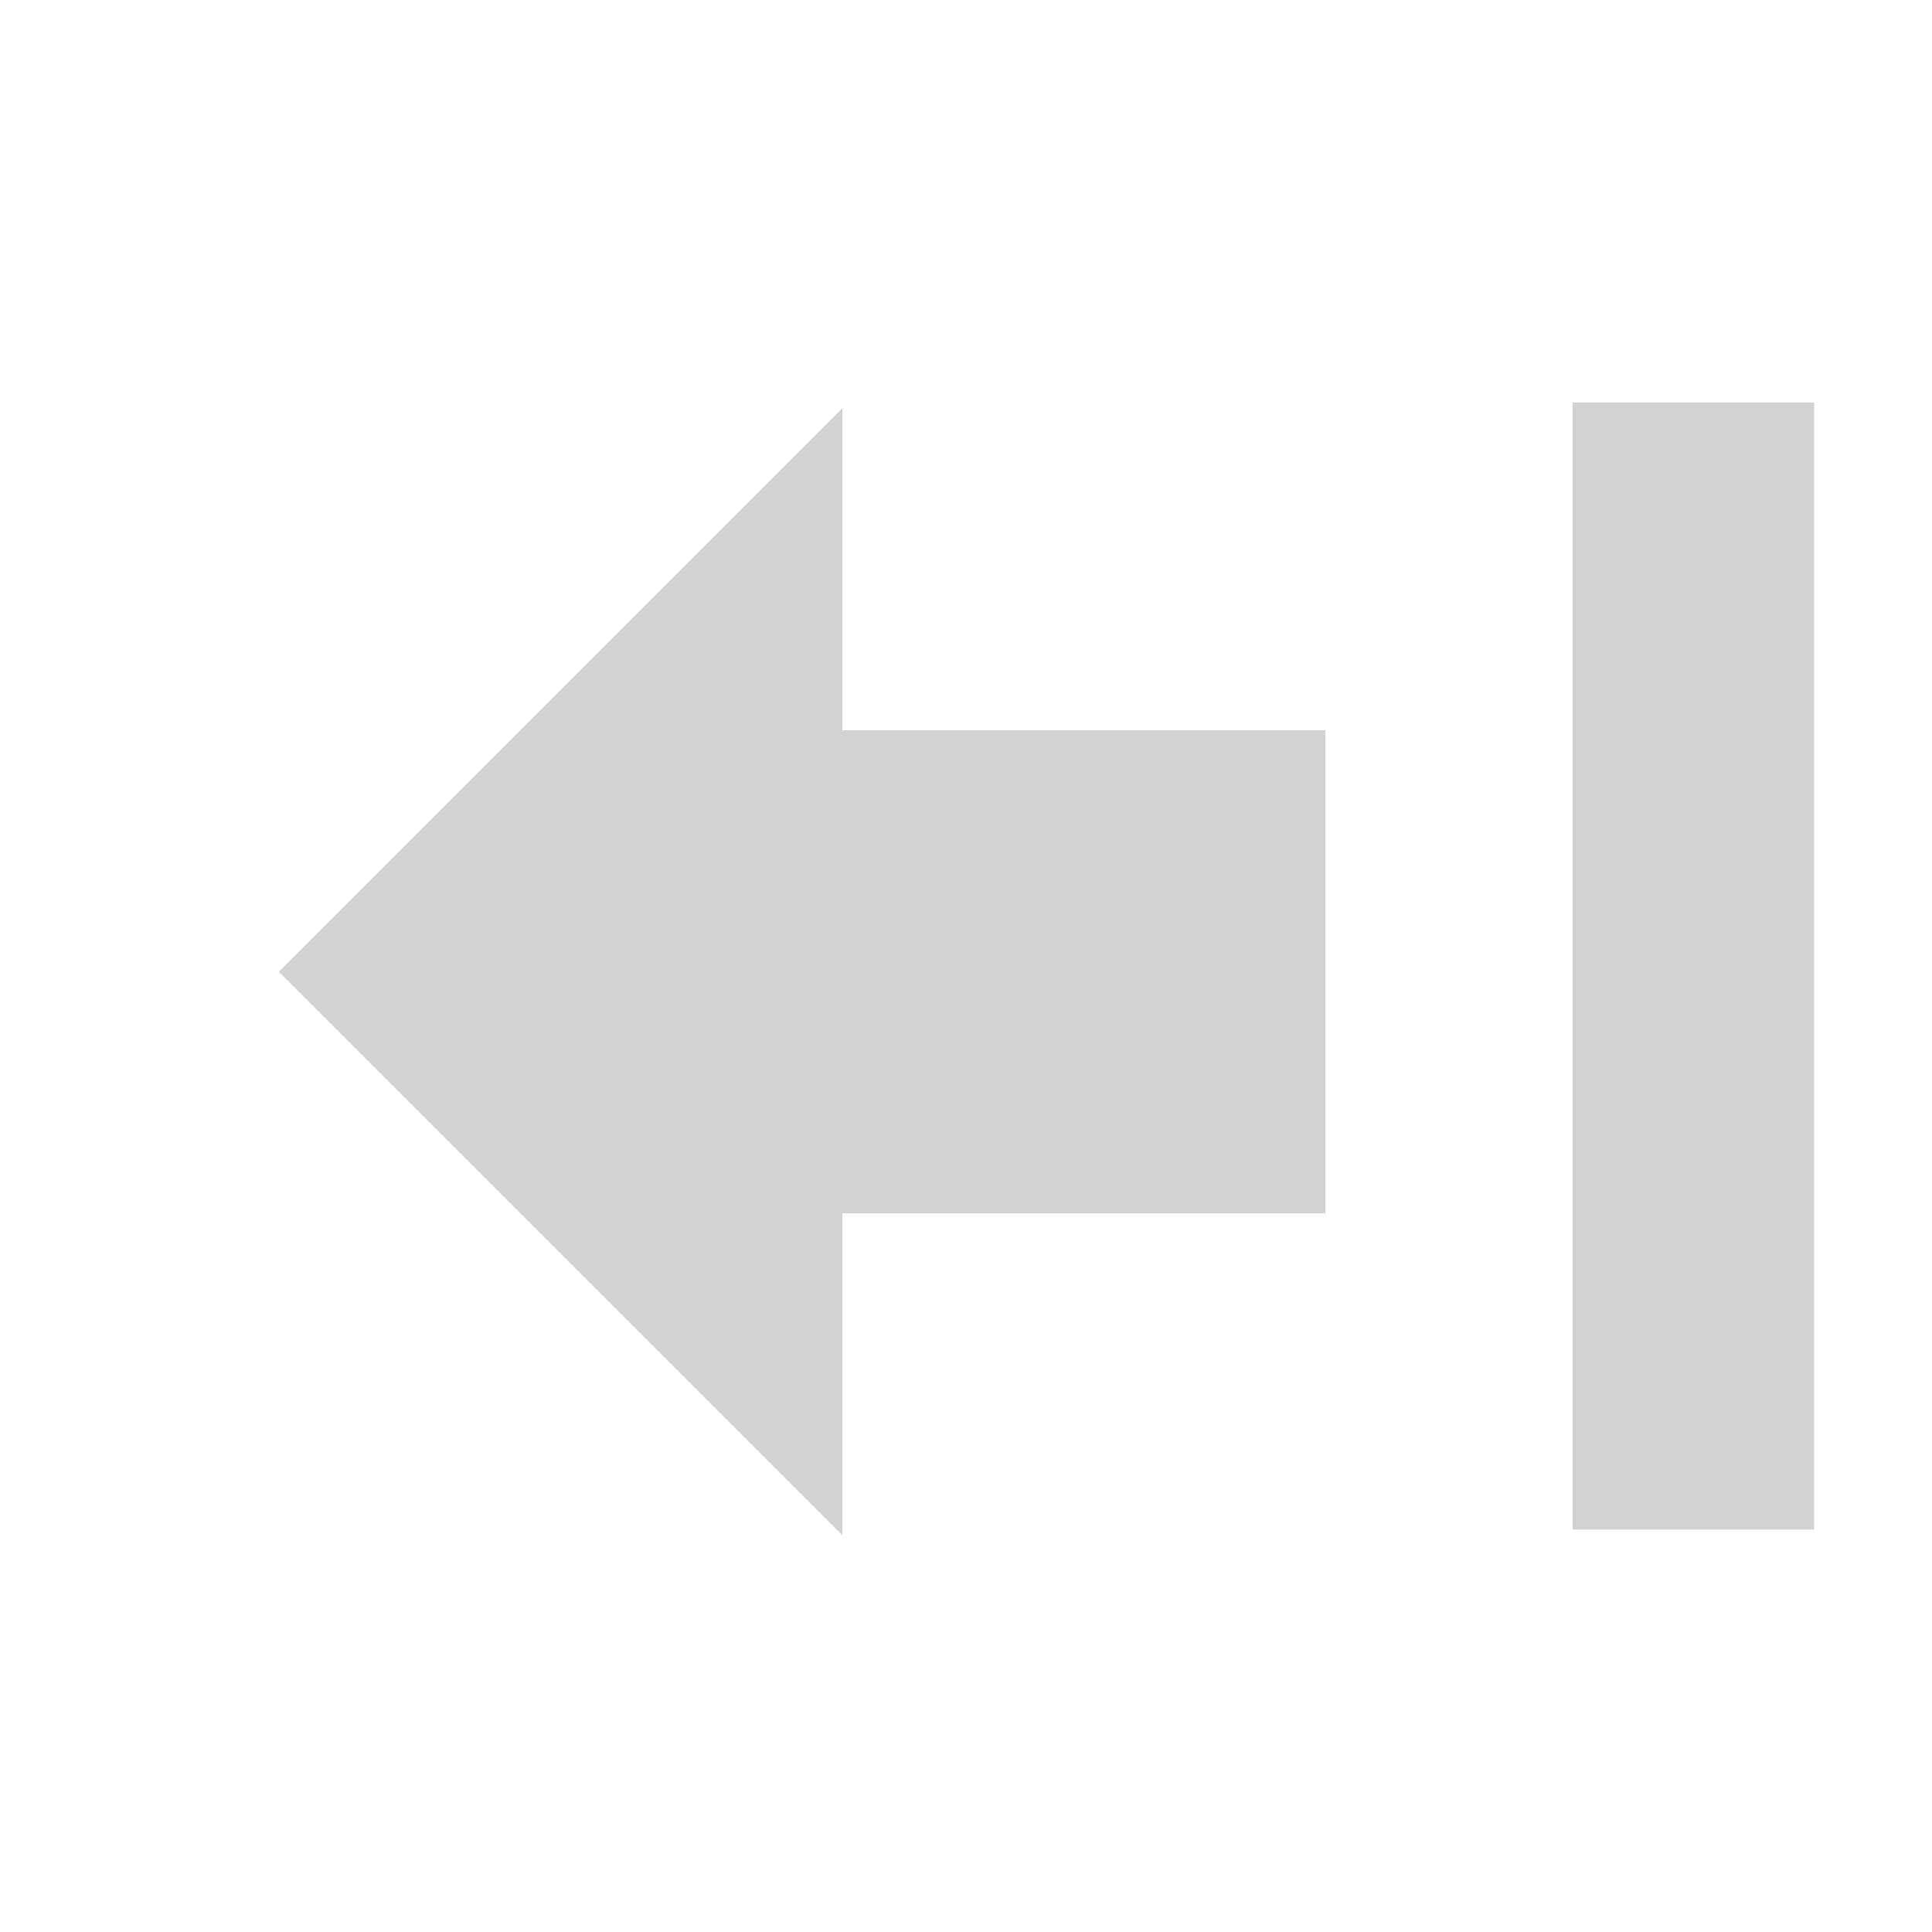 <svg xmlns="http://www.w3.org/2000/svg" id="svg2" width="48" height="48" version="1.1" viewBox="0 0 48 48"><path id="path815" fill="#d2d2d2" d="m20.928 10.144v8h12v12h-12v8l-14-14z"/><path id="path4" fill="#d2d2d2" d="m45.072 10v28h-6v-28z"/></svg>